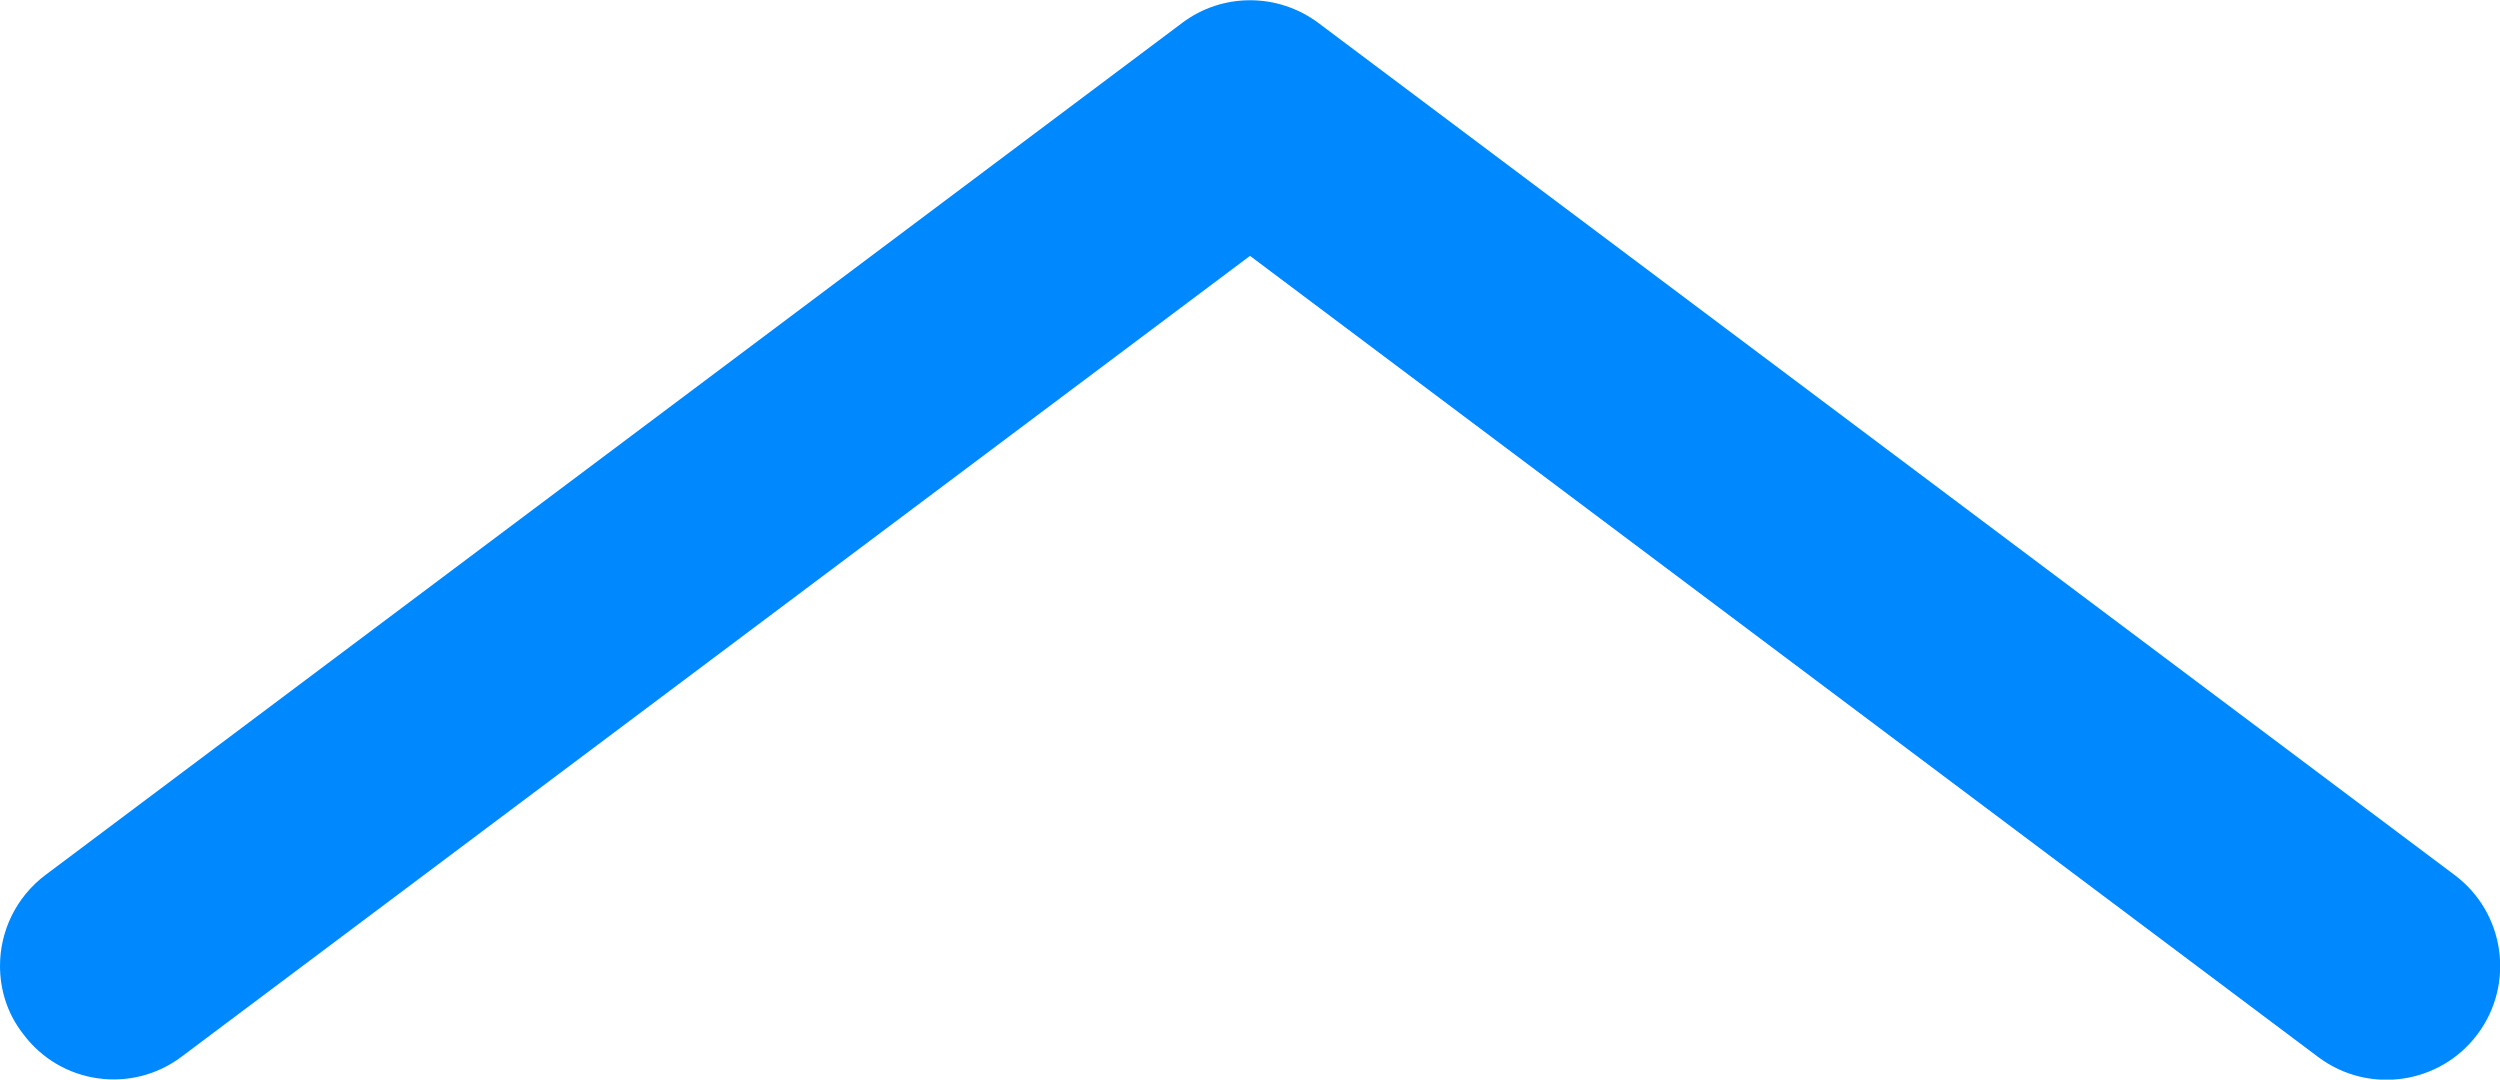 <?xml version="1.0" encoding="utf-8"?>
<!-- Generator: Adobe Illustrator 21.1.0, SVG Export Plug-In . SVG Version: 6.00 Build 0)  -->
<svg version="1.1" id="Layer_1" xmlns="http://www.w3.org/2000/svg" xmlns:xlink="http://www.w3.org/1999/xlink" x="0px" y="0px"
	 viewBox="0 0 512 221.1" enable-background="new 0 0 512 221.1" xml:space="preserve">
<path fill="#0089FF" d="M37.2,216.4L256,52.4l218.8,164.1c10.3,7.7,24.9,5.6,32.6-4.7c7.7-10.3,5.6-24.9-4.7-32.6L270,4.7
	c-8.3-6.2-19.7-6.2-27.9,0L9.3,179.2C3.2,183.8,0,190.8,0,197.8c0,4.9,1.5,9.8,4.7,13.9C12.4,222.1,27,224.1,37.2,216.4z"/>
</svg>
